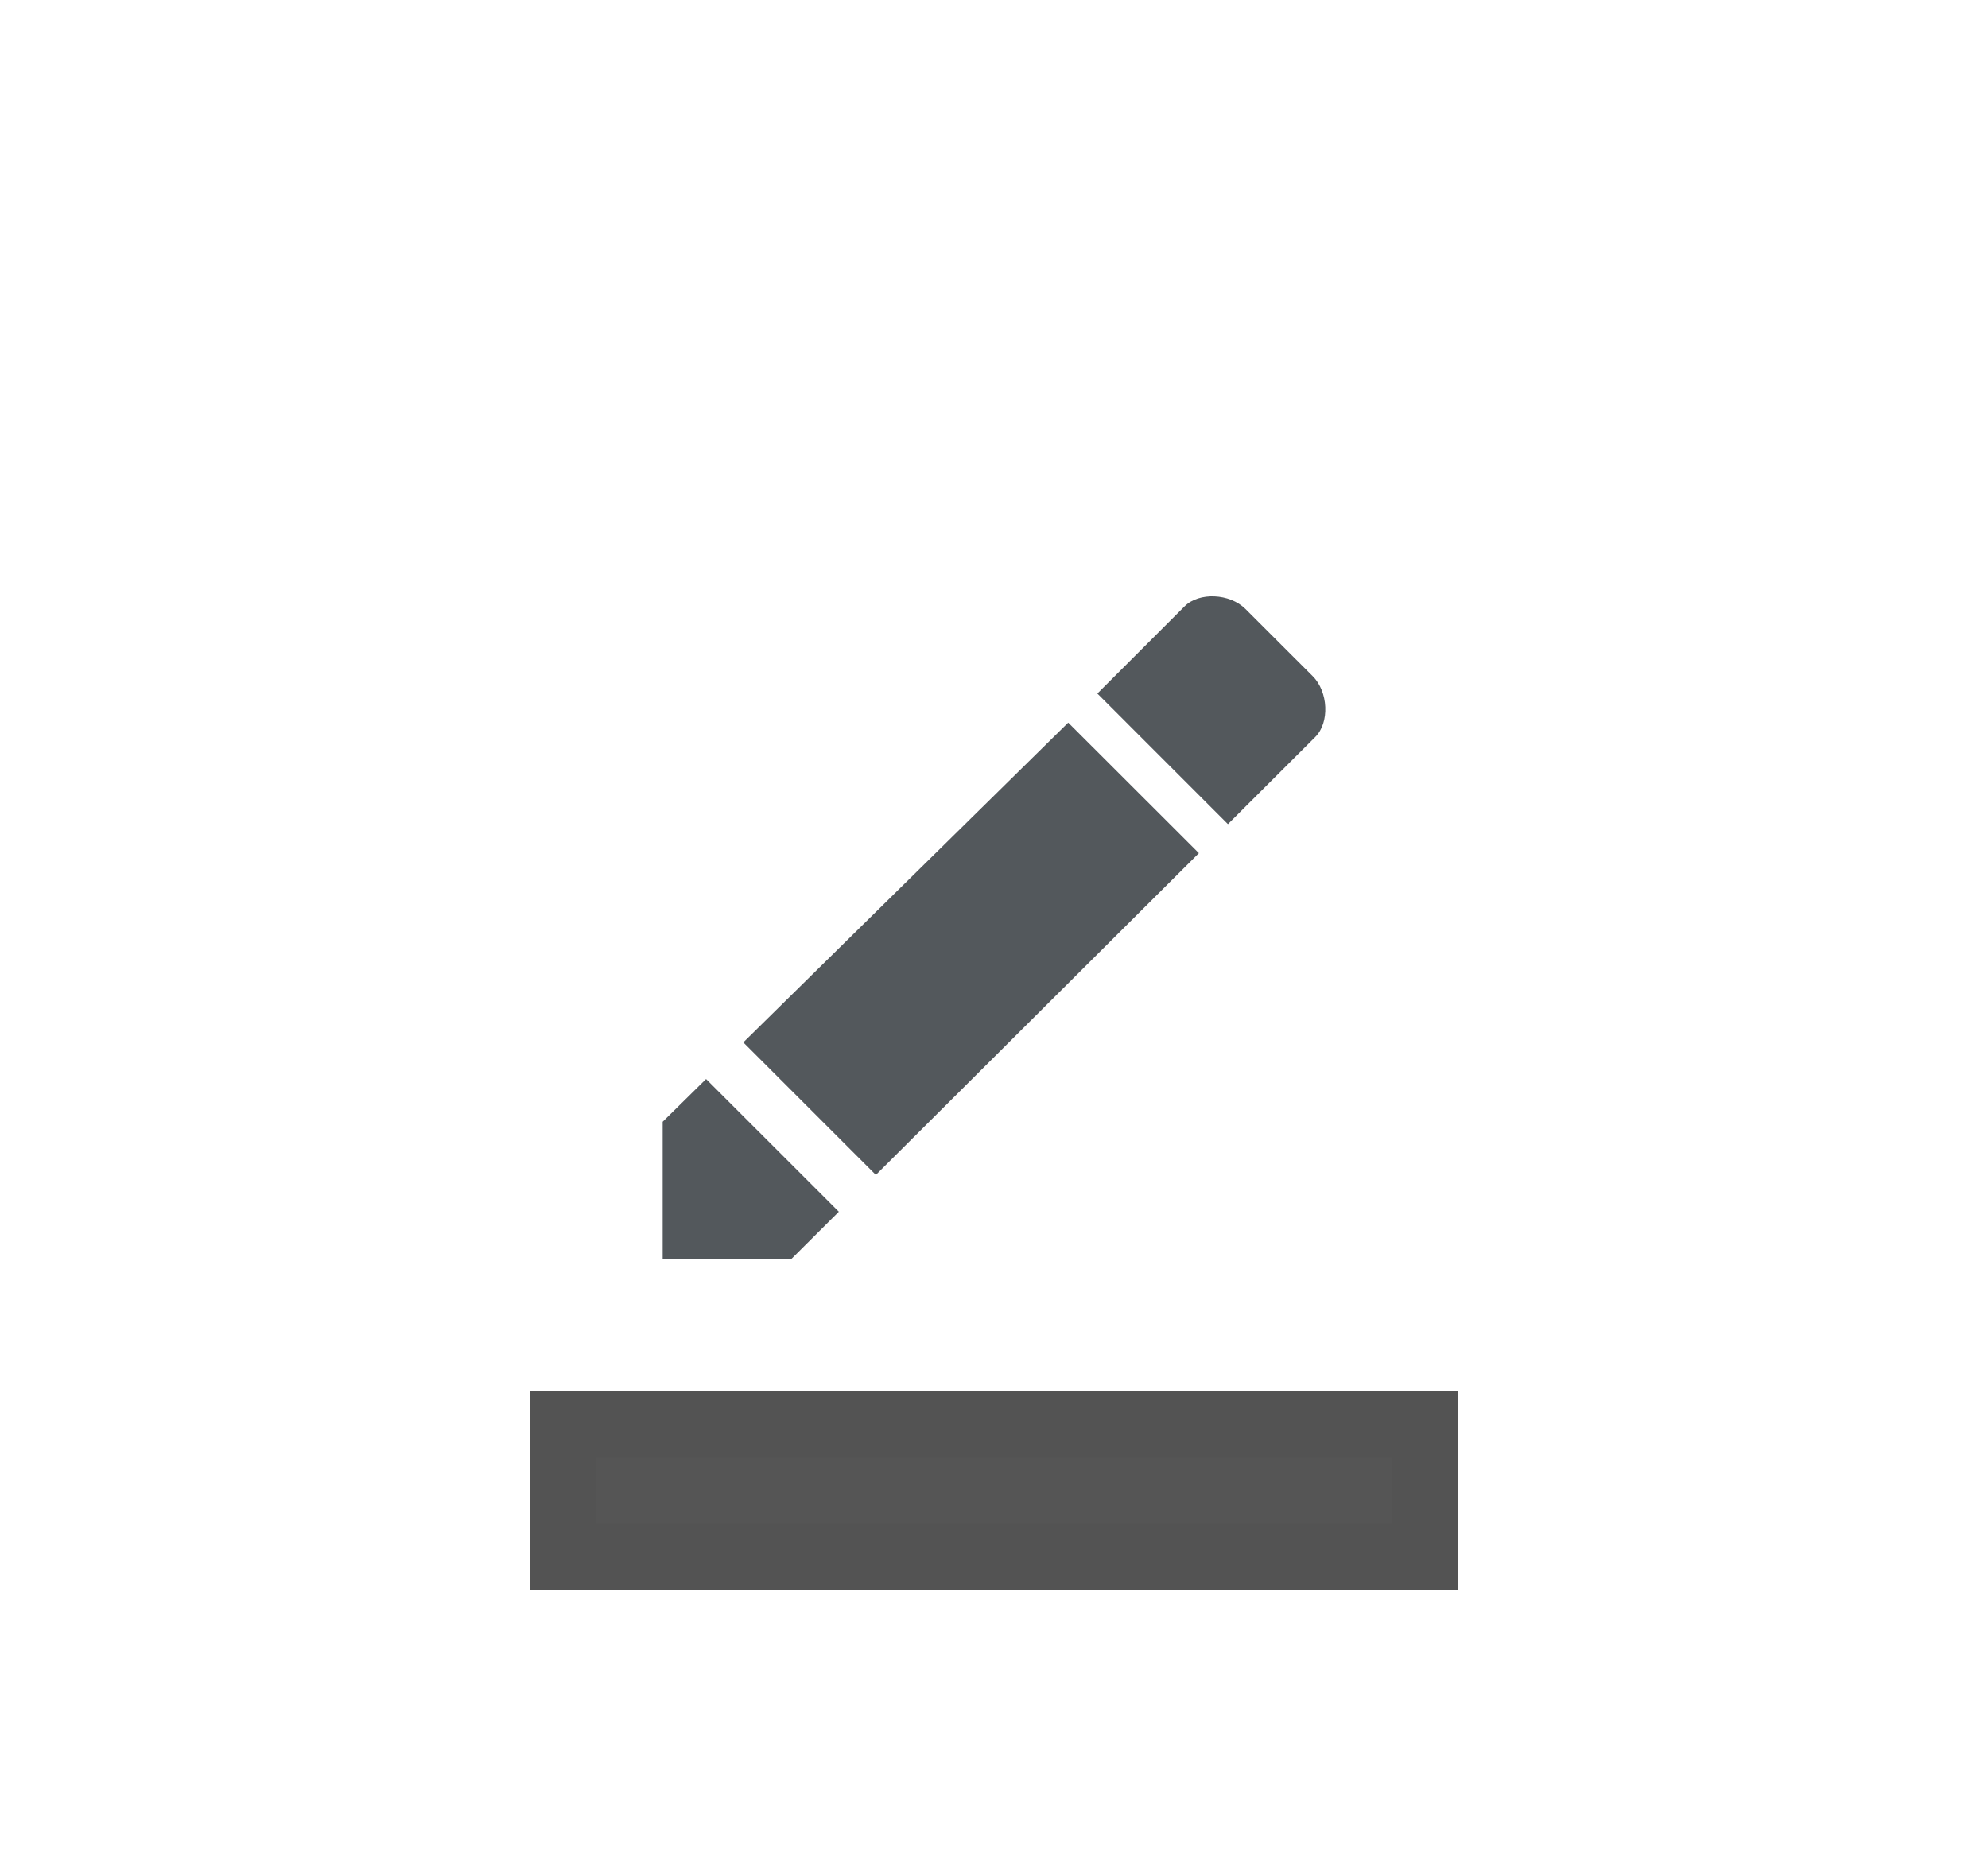 <svg width="30" height="28" fill="none" xmlns="http://www.w3.org/2000/svg"><path fill-rule="evenodd" clip-rule="evenodd" d="M19.849 11.122c.217-.216.197-.682-.04-.918L18.794 9.19c-.237-.236-.7-.256-.917-.04l-1.317 1.317 1.97 1.971 1.319-1.316Zm-8.632 4.61 4.903-4.826 1.972 1.97-4.875 4.856-2-2Zm1.441 2.556-.715.712H10v-2.07l.655-.645 2.004 2.003Z" fill="#41464B" fill-opacity=".9"/><path fill="#555" d="M8 21h14v3H8z"/><path stroke="#333" stroke-opacity=".06" d="M8.5 21.5h13v2h-13z"/></svg>